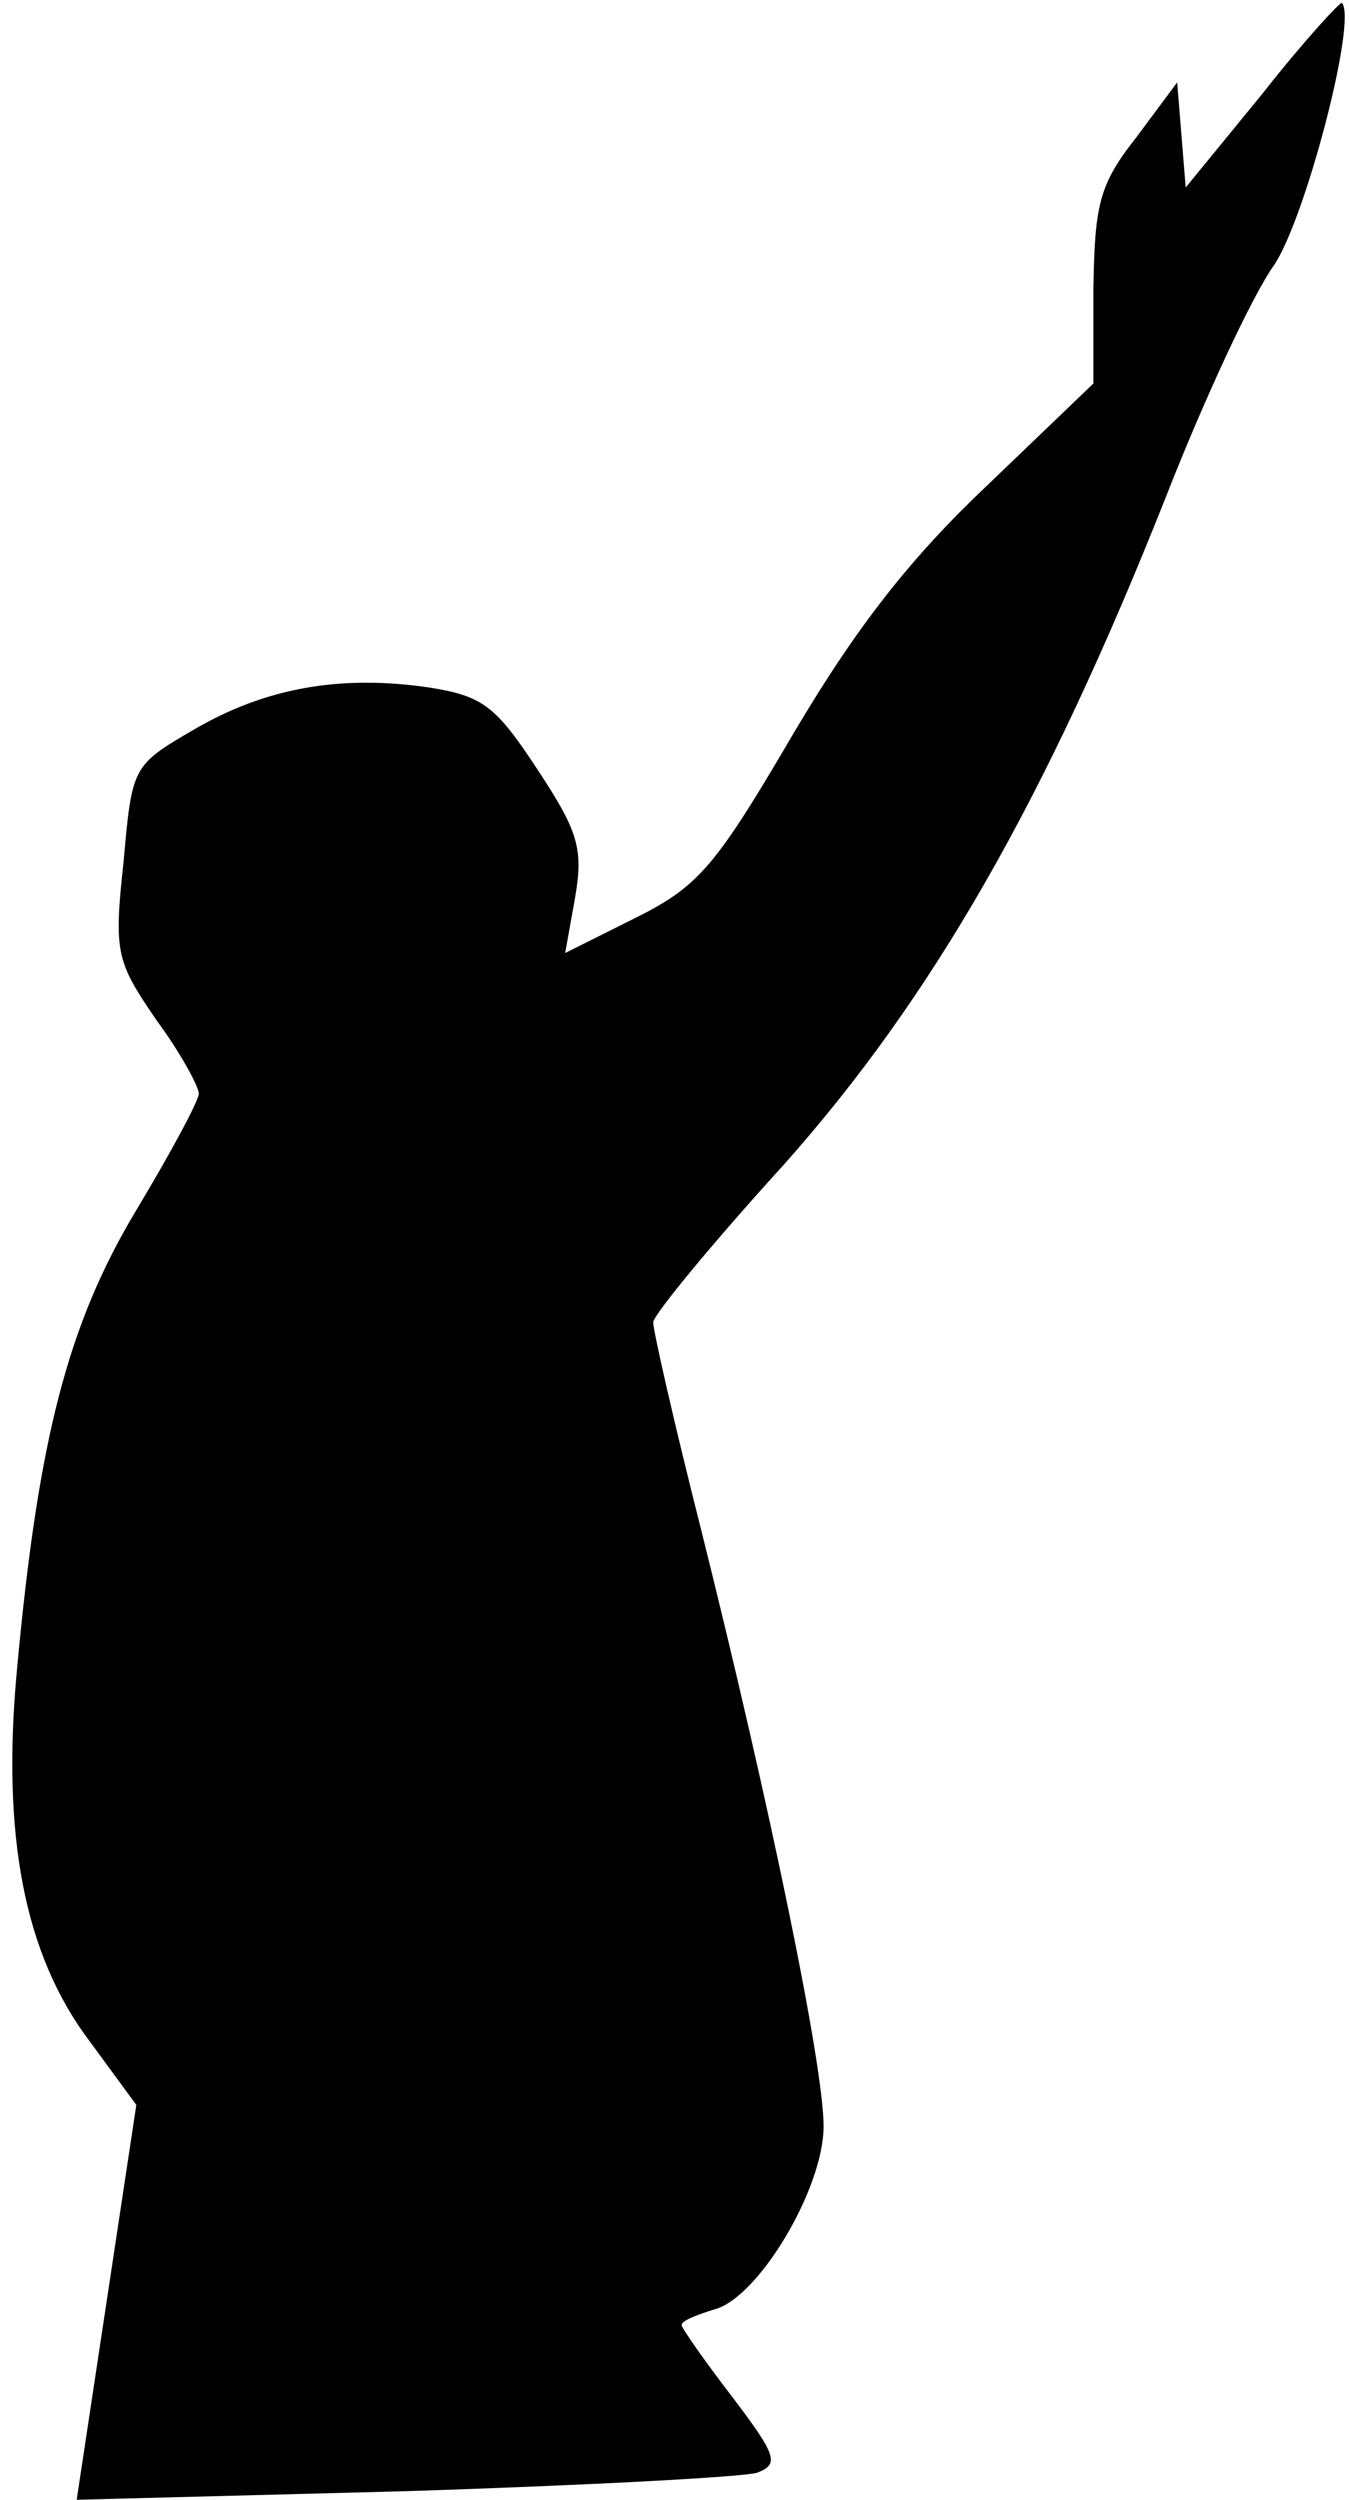 <?xml version="1.0" standalone="no"?>
<!DOCTYPE svg PUBLIC "-//W3C//DTD SVG 20010904//EN"
 "http://www.w3.org/TR/2001/REC-SVG-20010904/DTD/svg10.dtd">
<svg version="1.0" xmlns="http://www.w3.org/2000/svg"
 width="95pt" height="176pt" viewBox="0 0 95 176"
 preserveAspectRatio="xMidYMid meet">
<g transform="translate(0,176) scale(0.1,-0.1)"
fill="#000000" stroke="none">
<path fill="#000000" stroke="none" d="M889 1694 l-54 -66 -3 37 -3 37 -29
-39 c-26 -33 -29 -47 -30 -106 l0 -67 -74 -71 c-54 -51 -92 -99 -137 -175 -55
-94 -67 -108 -111 -130 l-50 -25 7 39 c6 35 2 47 -27 91 -29 44 -38 51 -76 57
-62 9 -115 0 -166 -30 -43 -25 -43 -26 -49 -93 -7 -64 -5 -70 23 -111 17 -23
30 -47 30 -52 0 -5 -20 -42 -44 -82 -48 -80 -69 -160 -84 -323 -11 -117 5
-201 51 -262 l33 -45 -21 -139 -21 -139 230 6 c127 4 239 10 249 13 16 6 14
12 -17 53 -20 26 -36 49 -36 51 0 3 10 7 23 11 31 8 77 85 77 129 0 43 -38
227 -86 419 -19 75 -34 141 -34 147 0 5 41 55 92 111 105 118 185 258 269 470
27 69 61 142 76 163 22 32 59 173 48 185 -1 1 -27 -27 -56 -64z"/>
</g>
</svg>
